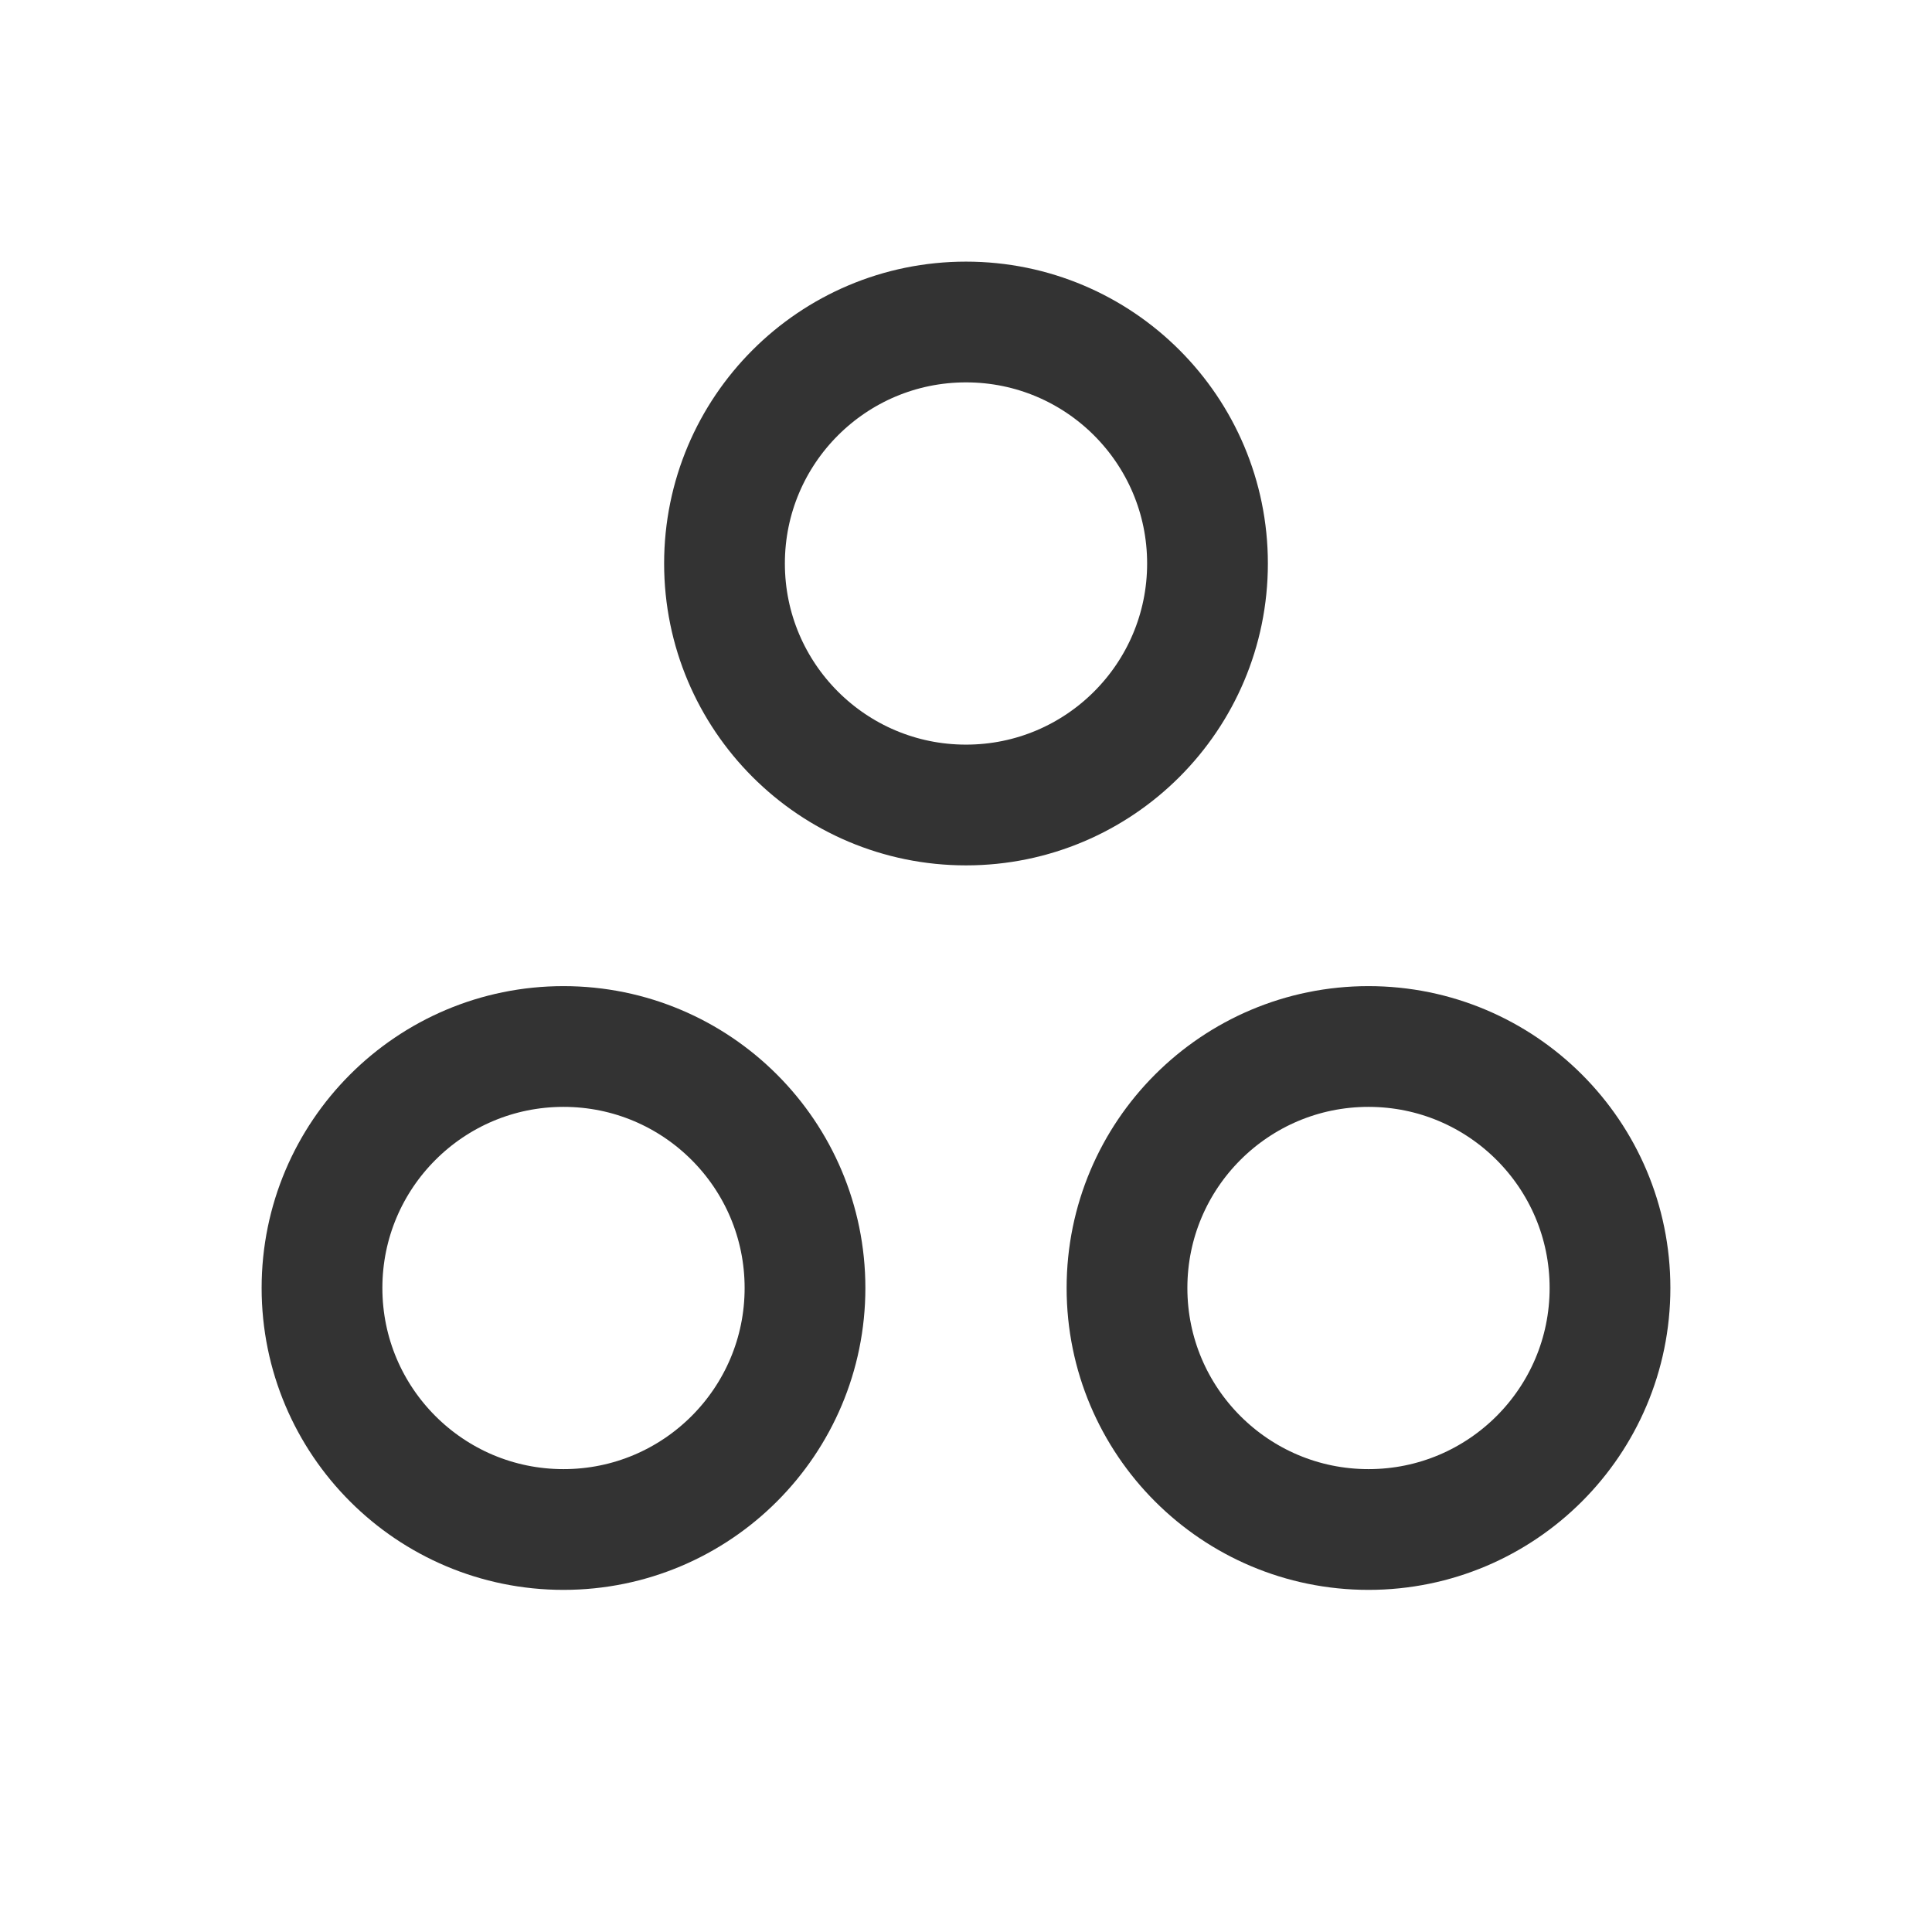 <svg width="24" height="24" viewBox="0 0 24 24" fill="none" xmlns="http://www.w3.org/2000/svg">
<circle cx="12" cy="7" r="3" stroke="#333333" stroke-width="1.5"/>
<circle cx="7" cy="16" r="3" stroke="#333333" stroke-width="1.5"/>
<circle cx="17" cy="16" r="3" stroke="#333333" stroke-width="1.5"/>
</svg>
